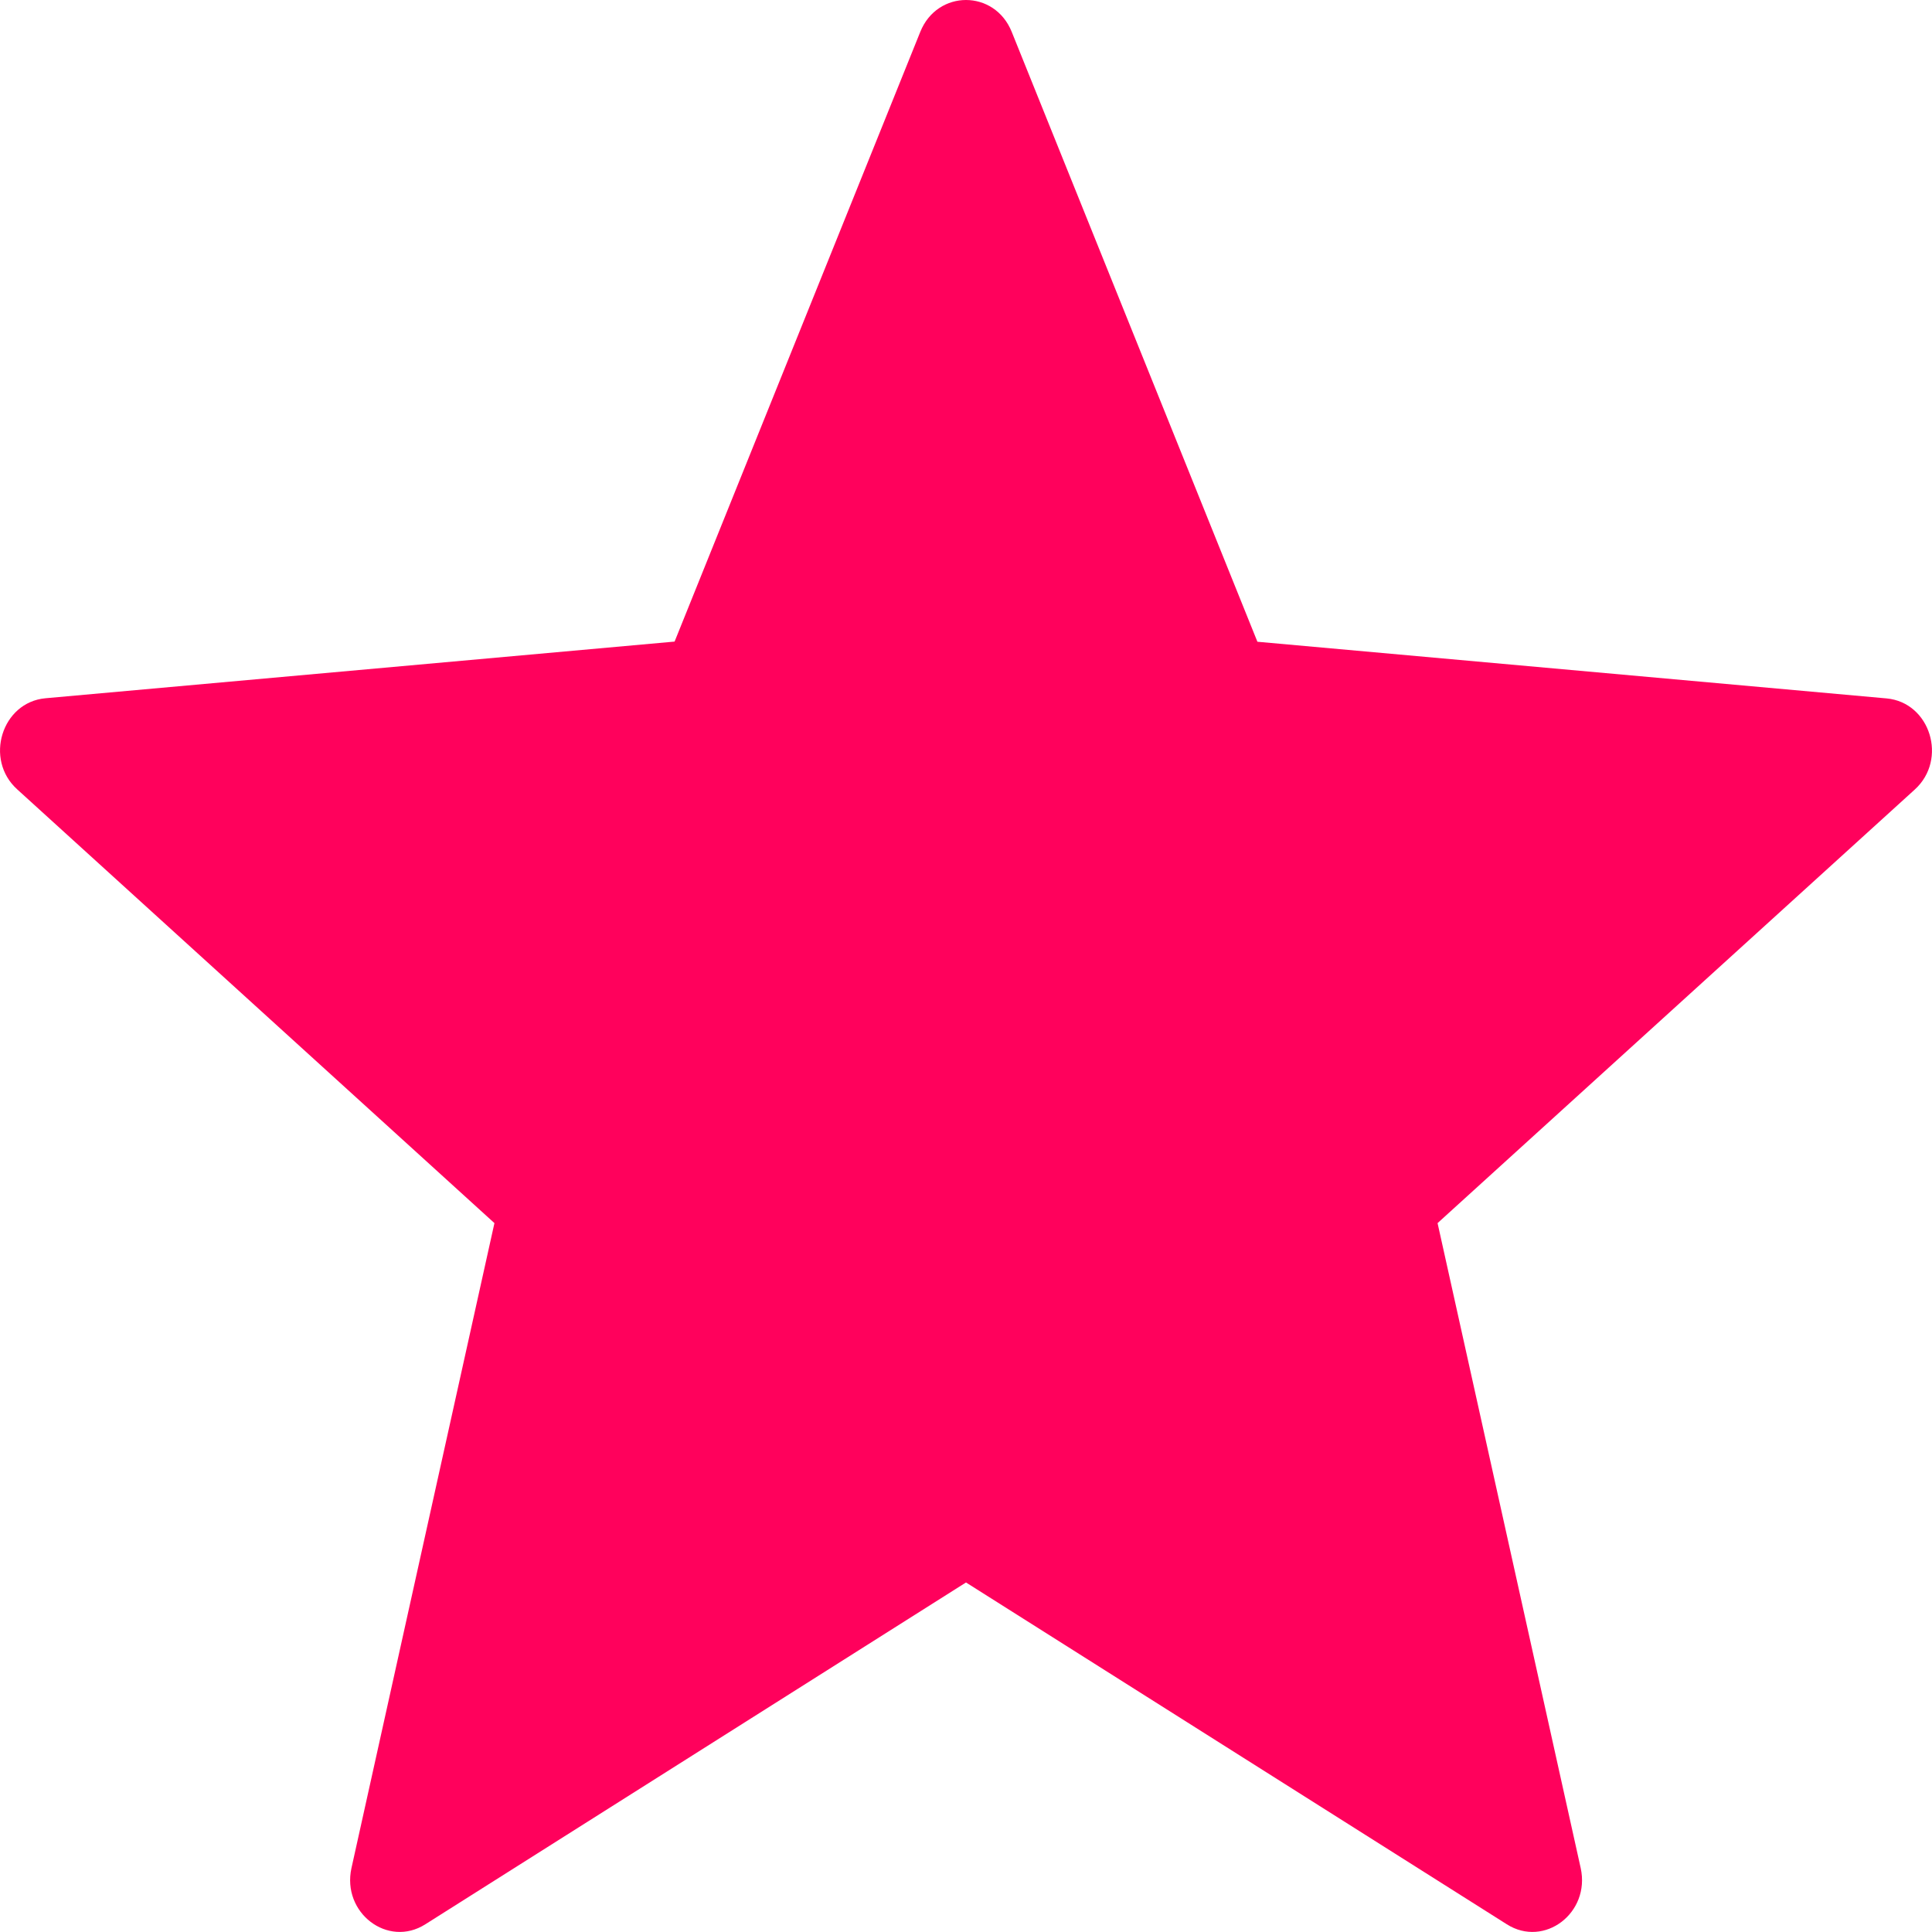 <svg width="12" height="12" viewBox="0 0 12 12" fill="none" xmlns="http://www.w3.org/2000/svg">
<path d="M6.284 0.198L7.81 3.986L11.718 4.338C11.989 4.363 12.099 4.717 11.893 4.904L8.929 7.597L9.818 11.603C9.879 11.881 9.592 12.1 9.359 11.952L6 9.829L2.642 11.952C2.409 12.1 2.122 11.881 2.183 11.603L3.071 7.597L0.107 4.903C-0.099 4.717 0.011 4.362 0.282 4.337L4.19 3.985L5.716 0.198C5.822 -0.066 6.178 -0.066 6.284 0.198Z" fill="#FF015C"/>
</svg>
